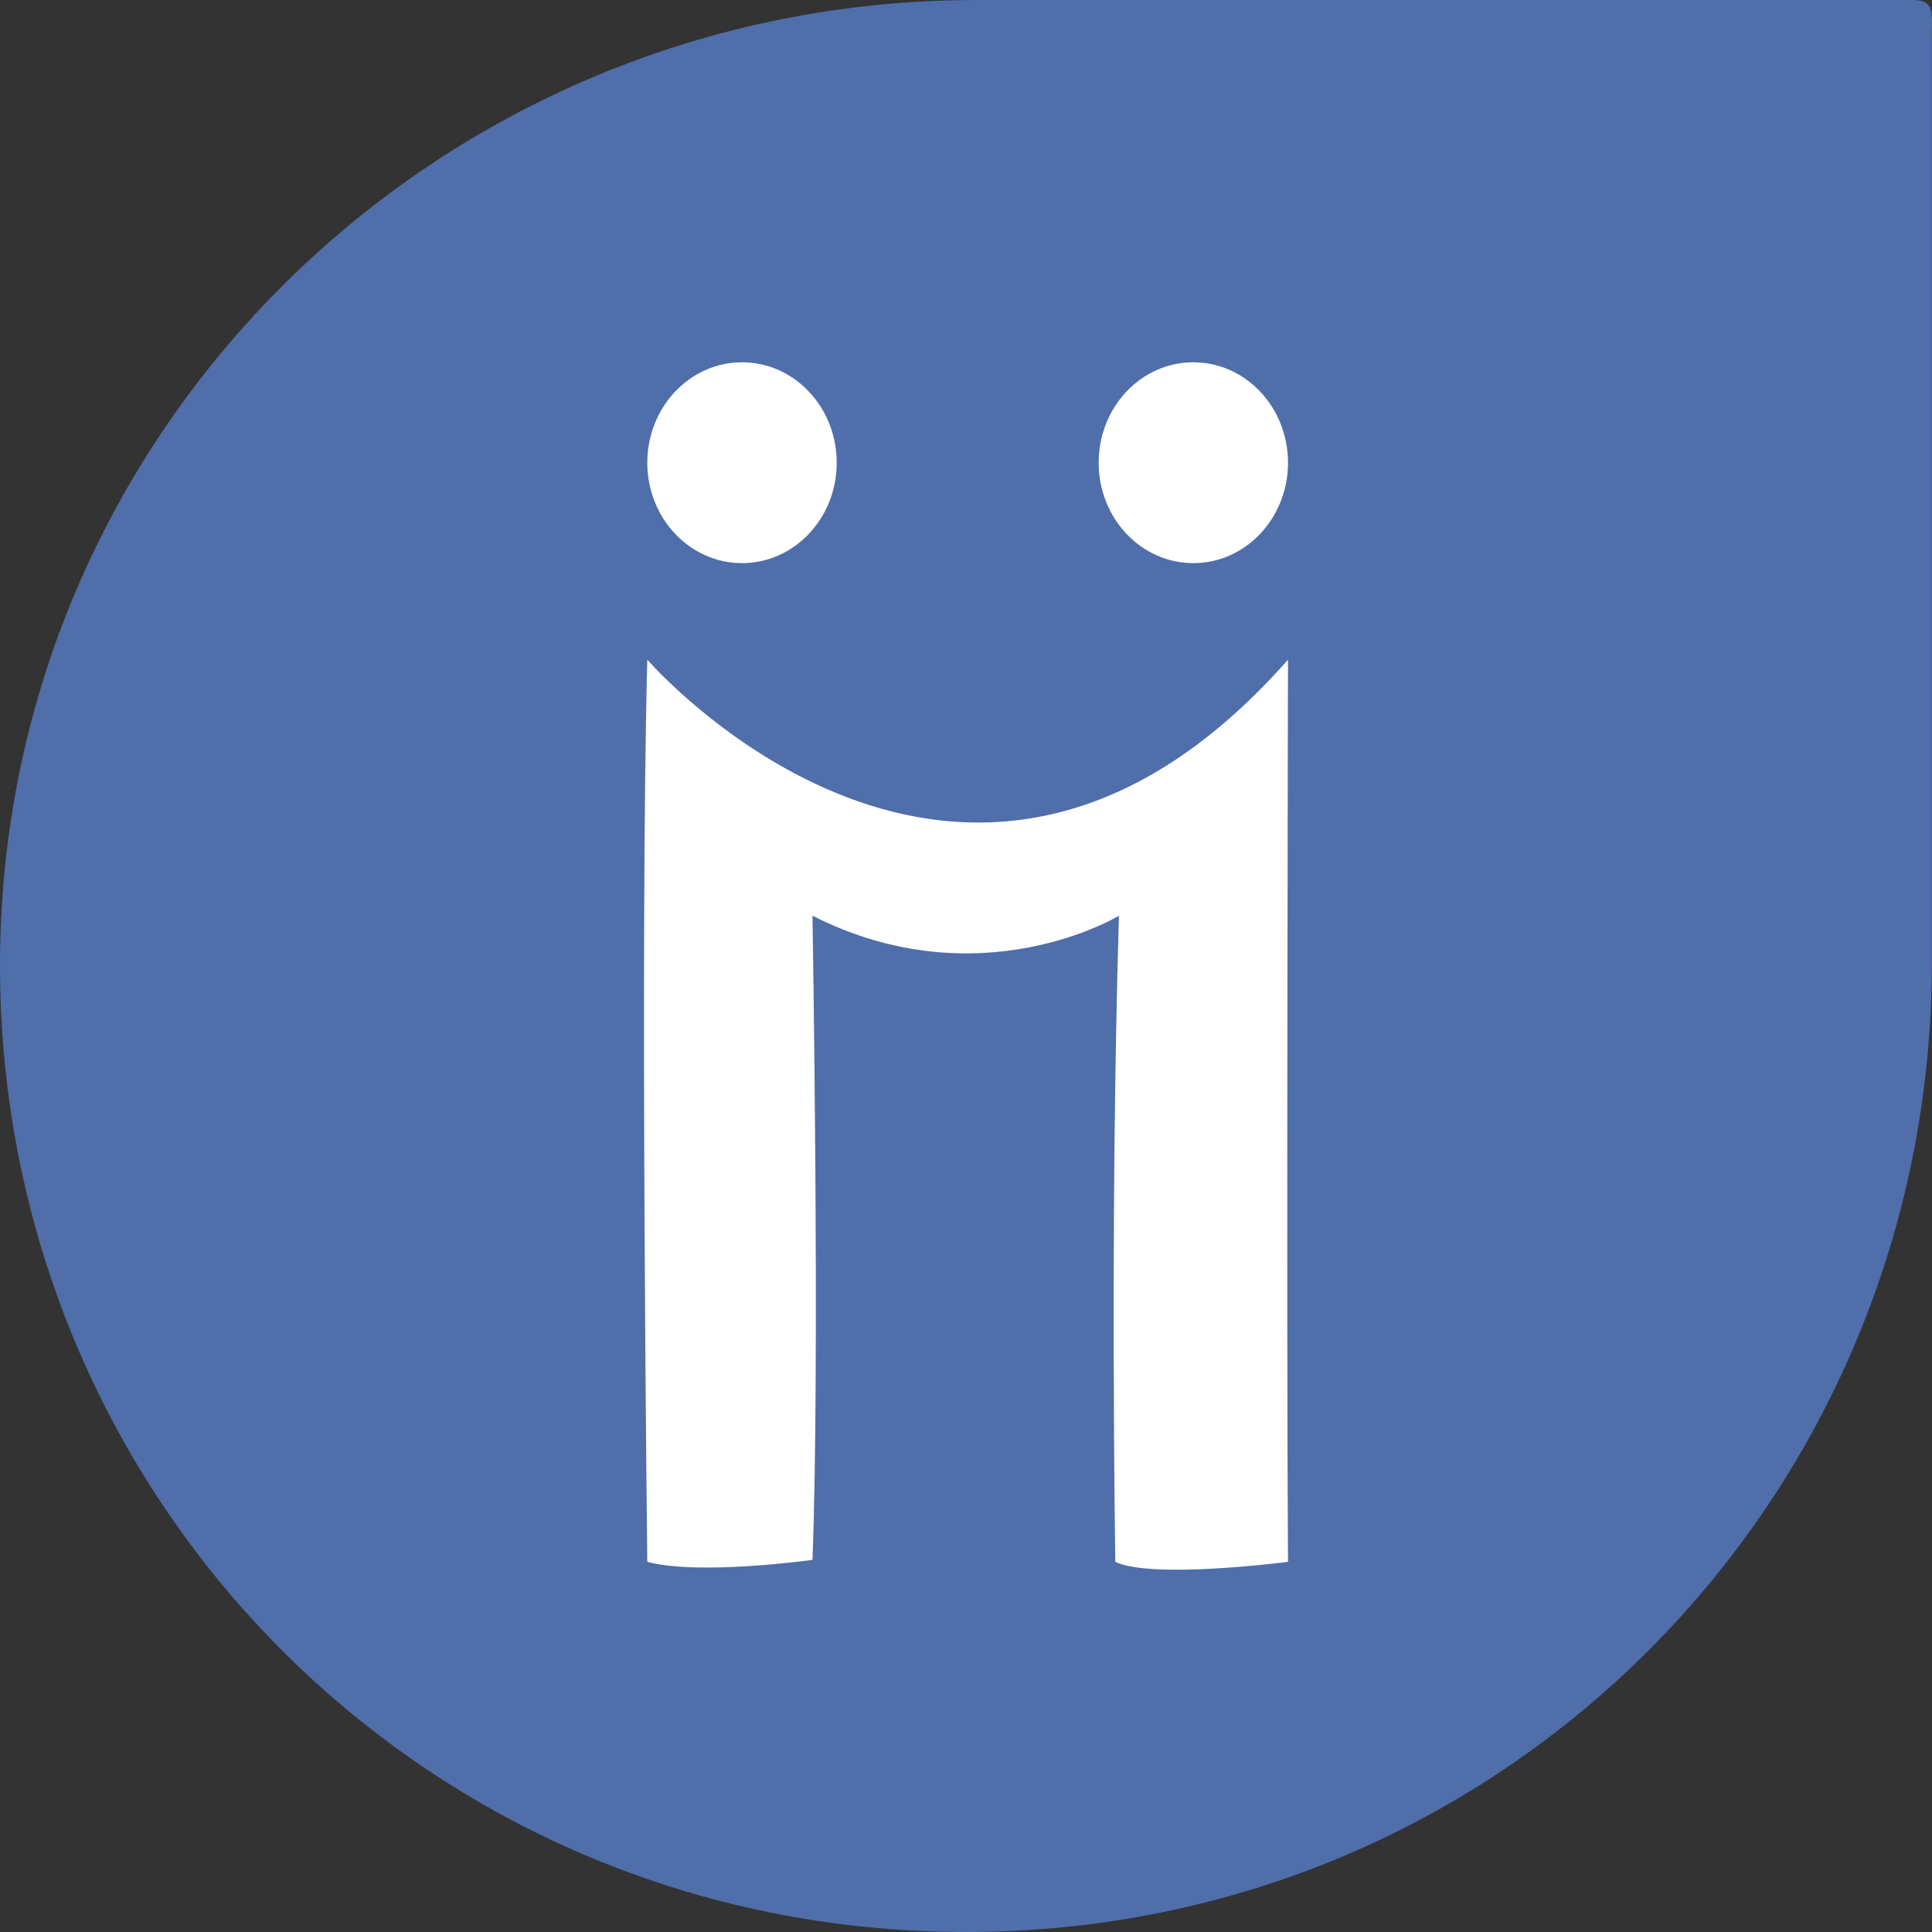 <?xml version="1.0" encoding="iso-8859-1"?>
<!-- Generator: Adobe Illustrator 18.0.0, SVG Export Plug-In . SVG Version: 6.00 Build 0)  -->
<!DOCTYPE svg PUBLIC "-//W3C//DTD SVG 1.1//EN" "http://www.w3.org/Graphics/SVG/1.1/DTD/svg11.dtd">
<svg version="1.1" xmlns="http://www.w3.org/2000/svg" xmlns:xlink="http://www.w3.org/1999/xlink" x="0px" y="0px"
	 viewBox="0 0 48 48" style="enable-background:new 0 0 48 48;" xml:space="preserve">
<rect x="0" y="0" width="48" height="48" fill="#333333" stroke="none"/>
<g id="Layer_377">
	<g>
		<path style="fill:#4F6EAA;" d="M47.996,0.876C47.996,0.324,48.074,0,47.519,0c0,0-22.982,0-23.253,0C10.864,0,0,10.702,0,23.982
			C0,37.264,10.597,48,23.999,48c13.4,0,23.997-10.799,23.997-24.081C47.996,23.651,47.996,0.876,47.996,0.876z"/>
		<g>
			<ellipse style="fill:#FFFFFF;" cx="18.435" cy="11.496" rx="2.353" ry="2.495"/>
			<path style="fill:#FFFFFF;" d="M29.649,9.001c-1.304,0-2.353,1.117-2.353,2.496c0,1.377,1.05,2.494,2.353,2.494
				c1.298,0,2.351-1.117,2.351-2.494C32,10.118,30.947,9.001,29.649,9.001z"/>
			<path style="fill:#FFFFFF;" d="M27.71,38.804c0.922,0.439,4.29,0,4.29,0c-0.041-5.678,0-22.414,0-22.414
				c-8.03,9.103-15.918,0-15.918,0c-0.184,6.949,0,22.414,0,22.414c1.291,0.344,4.104-0.049,4.104-0.049
				c0.188-4.846,0-16.004,0-16.004c4.154,2.105,7.614,0,7.614,0C27.572,30.288,27.71,38.804,27.71,38.804z"/>
		</g>
	</g>
</g>
<g id="Layer_1">
</g>
</svg>
